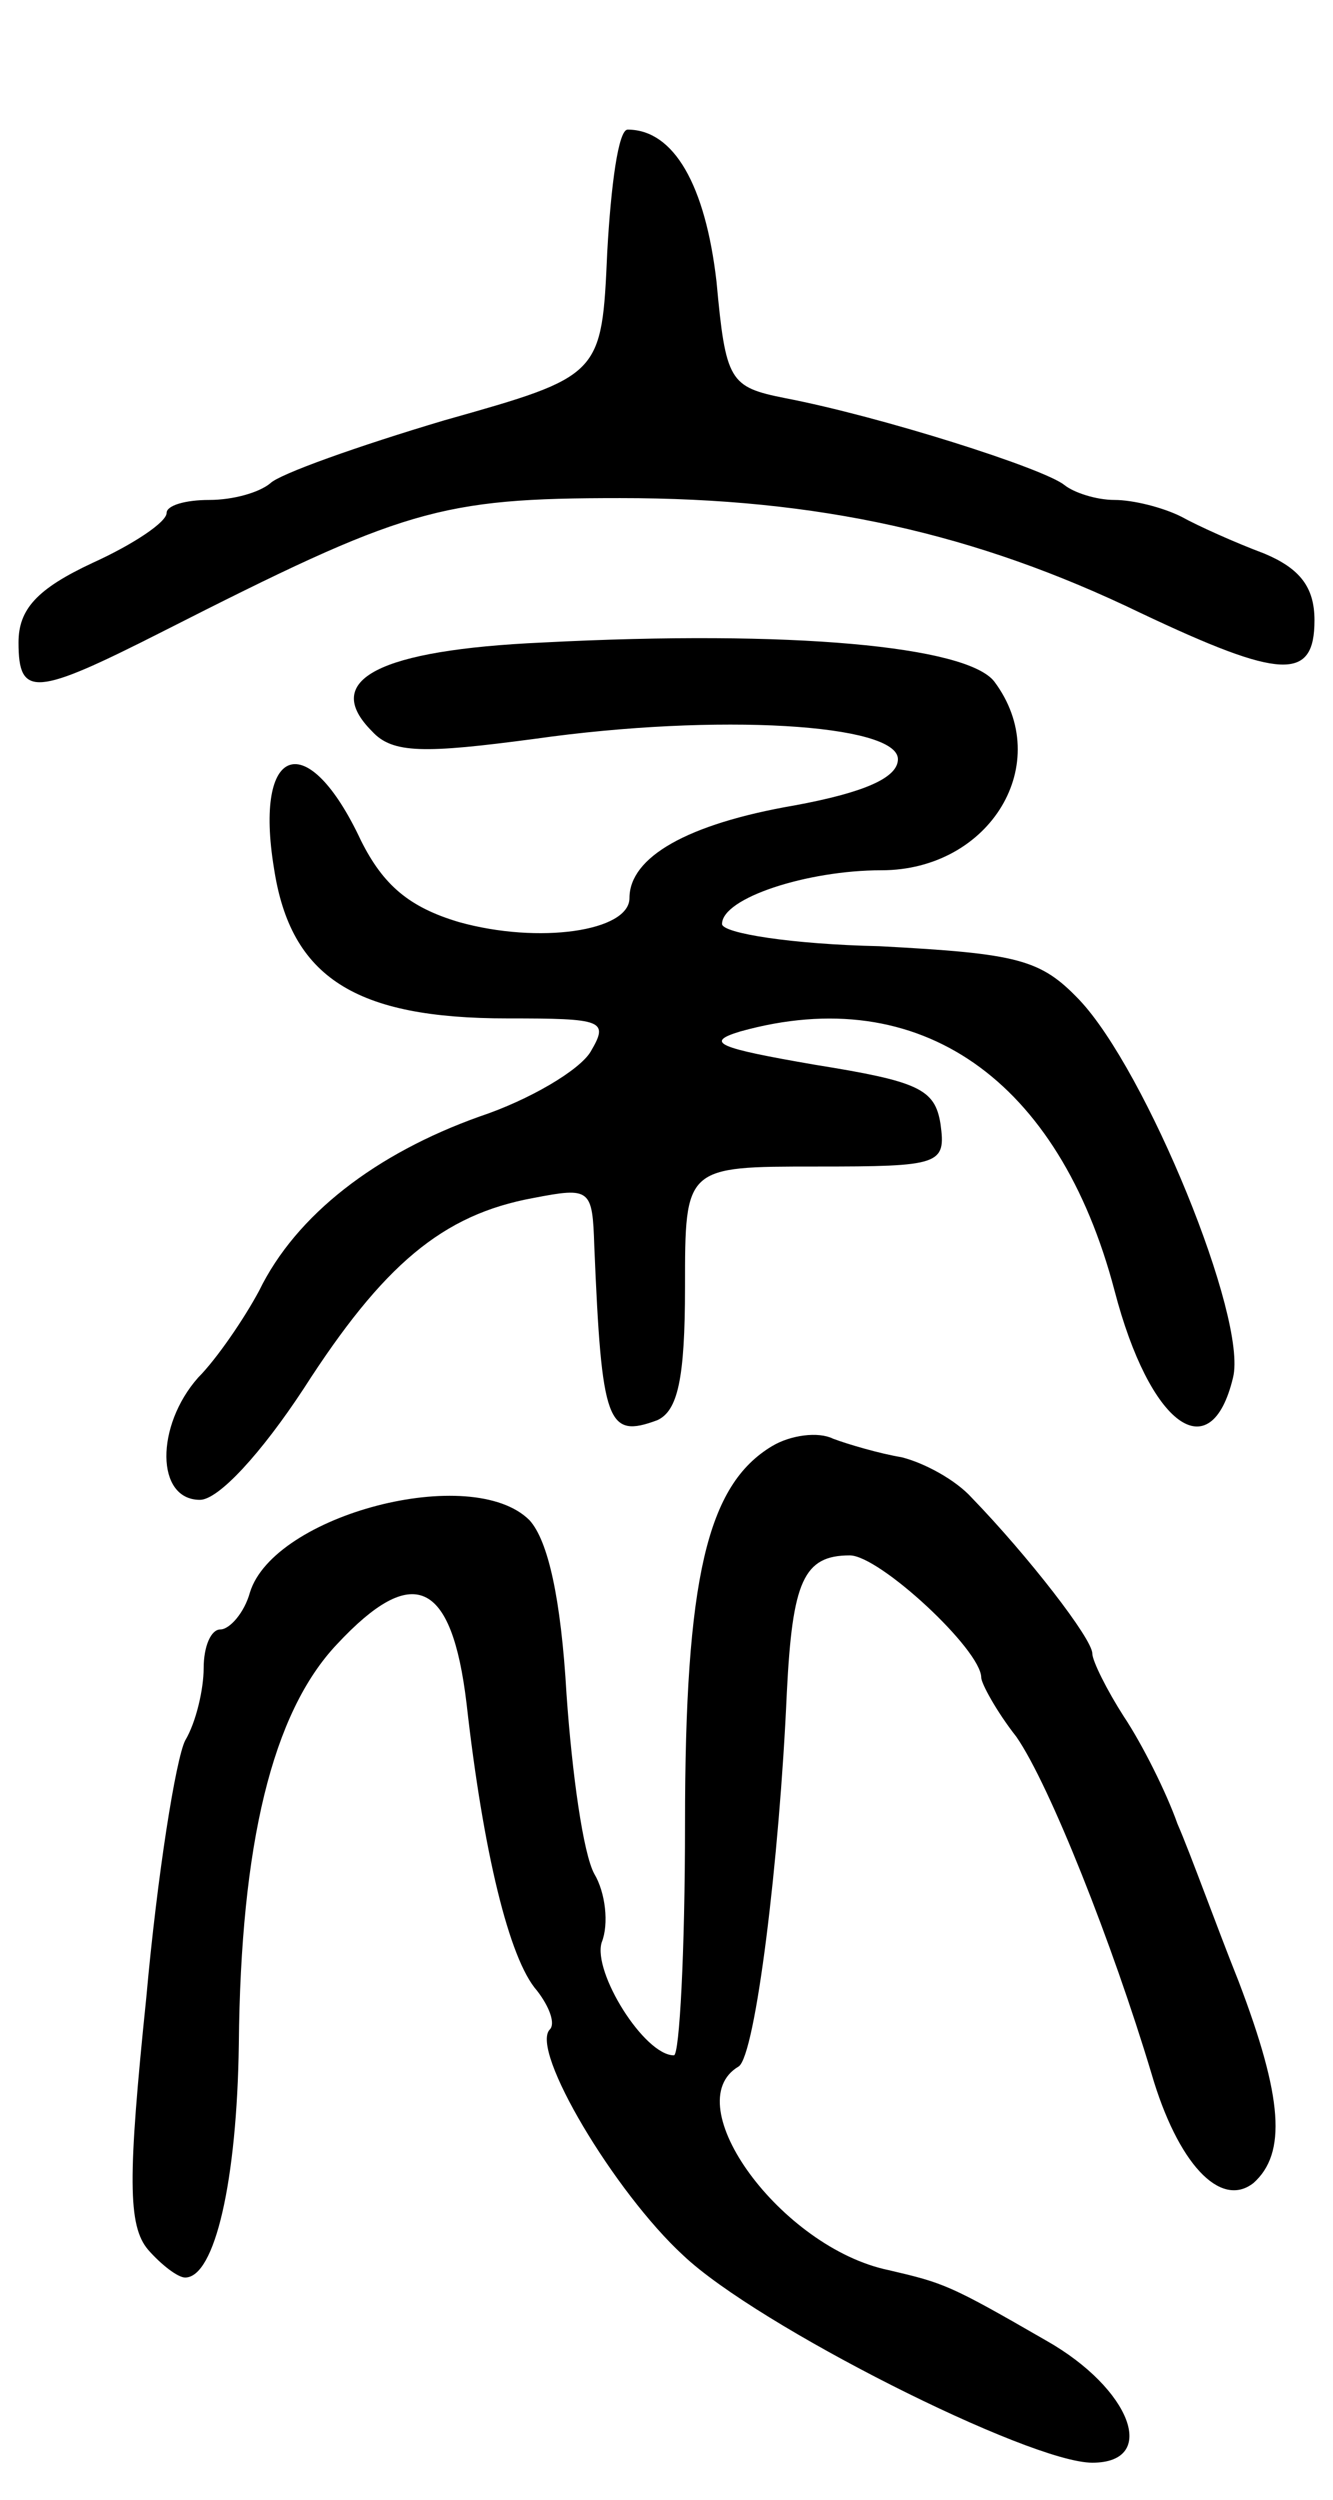 <svg version="1.0" xmlns="http://www.w3.org/2000/svg"
 width="72pt" height="135pt" viewBox="0 0 72 135"
 preserveAspectRatio="xMidYMid meet">
<g transform="translate(0,135) scale(0.1,-0.1)"
fill="#000000" stroke="none">
<path d="M328 1214 c-3 -67 -3 -67 -88 -91 -47 -14 -89 -29 -94 -34 -6 -5 -20
-9 -33 -9 -13 0 -23 -3 -23 -7 0 -5 -18 -17 -40 -27 -30 -14 -40 -25 -40 -43
0 -30 9 -29 78 6 130 66 149 72 247 72 107 0 192 -19 281 -62 76 -36 94 -37
94 -4 0 18 -8 28 -27 36 -16 6 -36 15 -45 20 -10 5 -26 9 -36 9 -10 0 -22 4
-27 8 -11 9 -99 37 -151 47 -30 6 -32 9 -37 63 -6 52 -23 82 -48 82 -5 0 -9
-30 -11 -66z"/>
<path d="M293 1003 c-88 -4 -120 -20 -92 -48 11 -12 28 -12 88 -4 99 14 196 8
196 -11 0 -10 -18 -18 -56 -25 -58 -10 -89 -28 -89 -50 0 -18 -49 -25 -92 -13
-27 8 -41 20 -53 44 -29 62 -58 52 -47 -15 9 -59 44 -81 126 -81 52 0 55 -1
45 -18 -6 -10 -33 -26 -60 -35 -56 -20 -99 -53 -119 -94 -8 -15 -23 -37 -33
-47 -23 -26 -23 -66 1 -66 10 0 33 25 56 60 43 67 75 94 124 103 31 6 32 5 33
-26 4 -96 7 -104 34 -94 11 5 15 22 15 72 0 65 0 65 71 65 67 0 70 1 67 23 -3
19 -12 23 -68 32 -52 9 -60 12 -40 18 97 27 172 -26 202 -140 19 -73 52 -97
64 -47 8 32 -47 166 -83 204 -21 22 -33 25 -108 29 -47 1 -85 7 -85 12 0 14
46 29 86 29 59 0 94 58 61 102 -15 19 -109 28 -244 21z"/>
<path d="M417 569 c-35 -21 -47 -71 -47 -204 0 -69 -3 -125 -6 -125 -16 0 -44
45 -39 61 4 10 2 27 -4 37 -6 11 -12 54 -15 97 -3 52 -10 83 -20 94 -31 31
-138 3 -151 -39 -3 -11 -11 -20 -16 -20 -5 0 -9 -9 -9 -21 0 -11 -4 -29 -10
-39 -5 -10 -15 -72 -21 -139 -10 -97 -10 -123 1 -136 7 -8 16 -15 20 -15 16 0
28 52 29 126 1 108 18 179 53 216 41 44 62 35 70 -32 9 -80 23 -138 38 -155 7
-9 10 -18 7 -21 -11 -11 35 -88 72 -122 40 -38 187 -112 221 -112 36 0 21 40
-25 66 -52 30 -55 31 -85 38 -58 12 -115 90 -81 110 9 6 22 111 26 202 3 60 9
74 34 74 16 0 71 -51 71 -66 0 -3 8 -18 19 -32 18 -26 52 -112 73 -182 14 -48
37 -73 55 -59 18 16 16 46 -8 109 -12 30 -26 69 -33 85 -6 17 -19 43 -29 58
-9 14 -17 30 -17 34 0 8 -35 53 -65 84 -9 10 -26 19 -38 22 -12 2 -29 7 -37
10 -8 4 -23 2 -33 -4z"/>
</g>
</svg>
